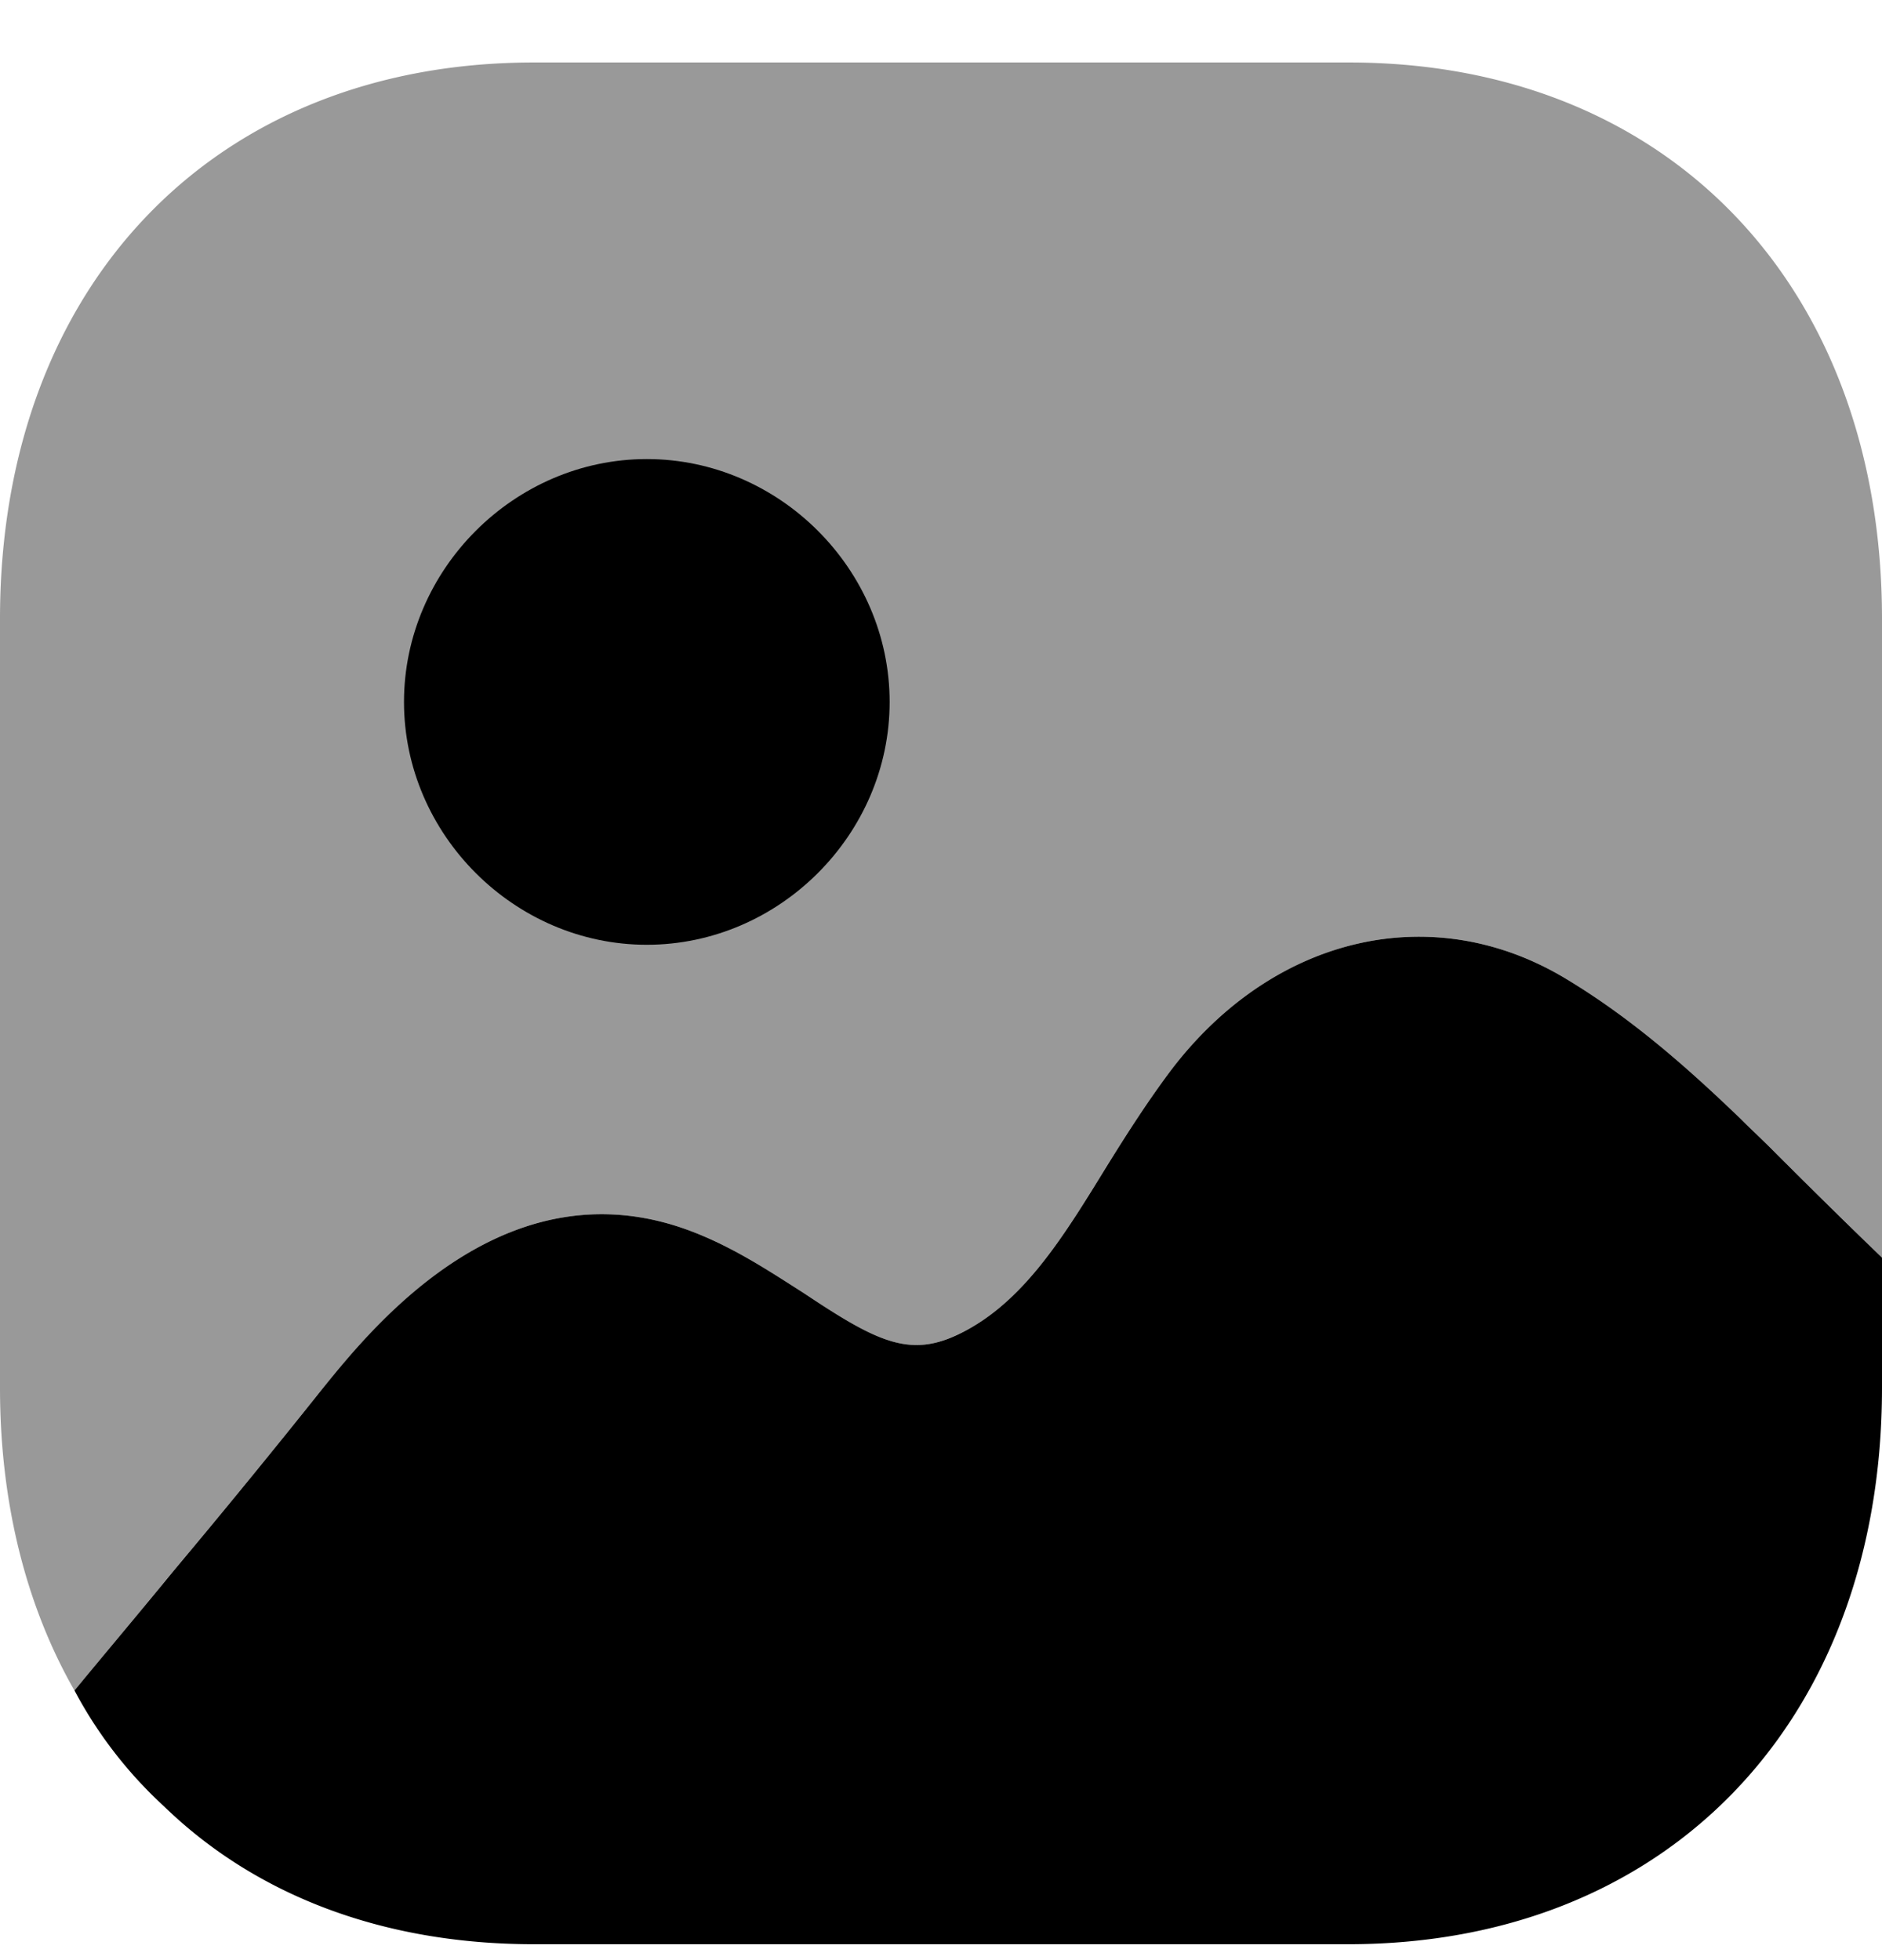 <svg fill="none" xmlns="http://www.w3.org/2000/svg" viewBox="0 0 24 25">
    <path
        d="M24 16.04v1.66c0 .275-.012.553-.036.828-.336 3.791-2.97 6.269-6.77 6.269H6.807c-1.924 0-3.547-.625-4.714-1.757A5.512 5.512 0 0 1 .95 21.561c.397-.482.842-1.01 1.275-1.54a118.8 118.8 0 0 0 1.888-2.31c.66-.817 2.404-2.971 4.821-1.96.493.204.926.493 1.323.746.974.65 1.383.842 2.068.469.758-.41 1.25-1.215 1.768-2.058.276-.446.553-.878.853-1.275 1.31-1.708 3.33-2.165 5.014-1.155.842.505 1.563 1.143 2.237 1.792.144.144.288.277.42.41.18.18.782.782 1.383 1.36Z"
        fill="currentColor" />
    <path opacity=".4"
        d="M17.206.797h-10.4C2.729.797 0 3.647 0 7.893V17.7c0 1.478.337 2.79.95 3.862.397-.483.842-1.011 1.274-1.542a115.1 115.1 0 0 0 1.888-2.308c.662-.818 2.405-2.972 4.822-1.961.493.204.926.493 1.323.746.973.65 1.382.842 2.068.468.757-.408 1.25-1.214 1.767-2.058.277-.445.553-.877.854-1.274 1.31-1.708 3.33-2.165 5.014-1.155.842.506 1.563 1.143 2.236 1.792.145.144.289.278.421.41.18.18.782.78 1.383 1.36V7.893C24 3.648 21.27.797 17.206.797Z"
        fill="currentColor" />
    <path
        d="M11.345 8.953c0 1.69-1.408 3.097-3.097 3.097-1.688 0-3.096-1.407-3.096-3.097S6.56 5.855 8.248 5.855c1.69 0 3.097 1.408 3.097 3.098Z"
        fill="currentColor" />
</svg>